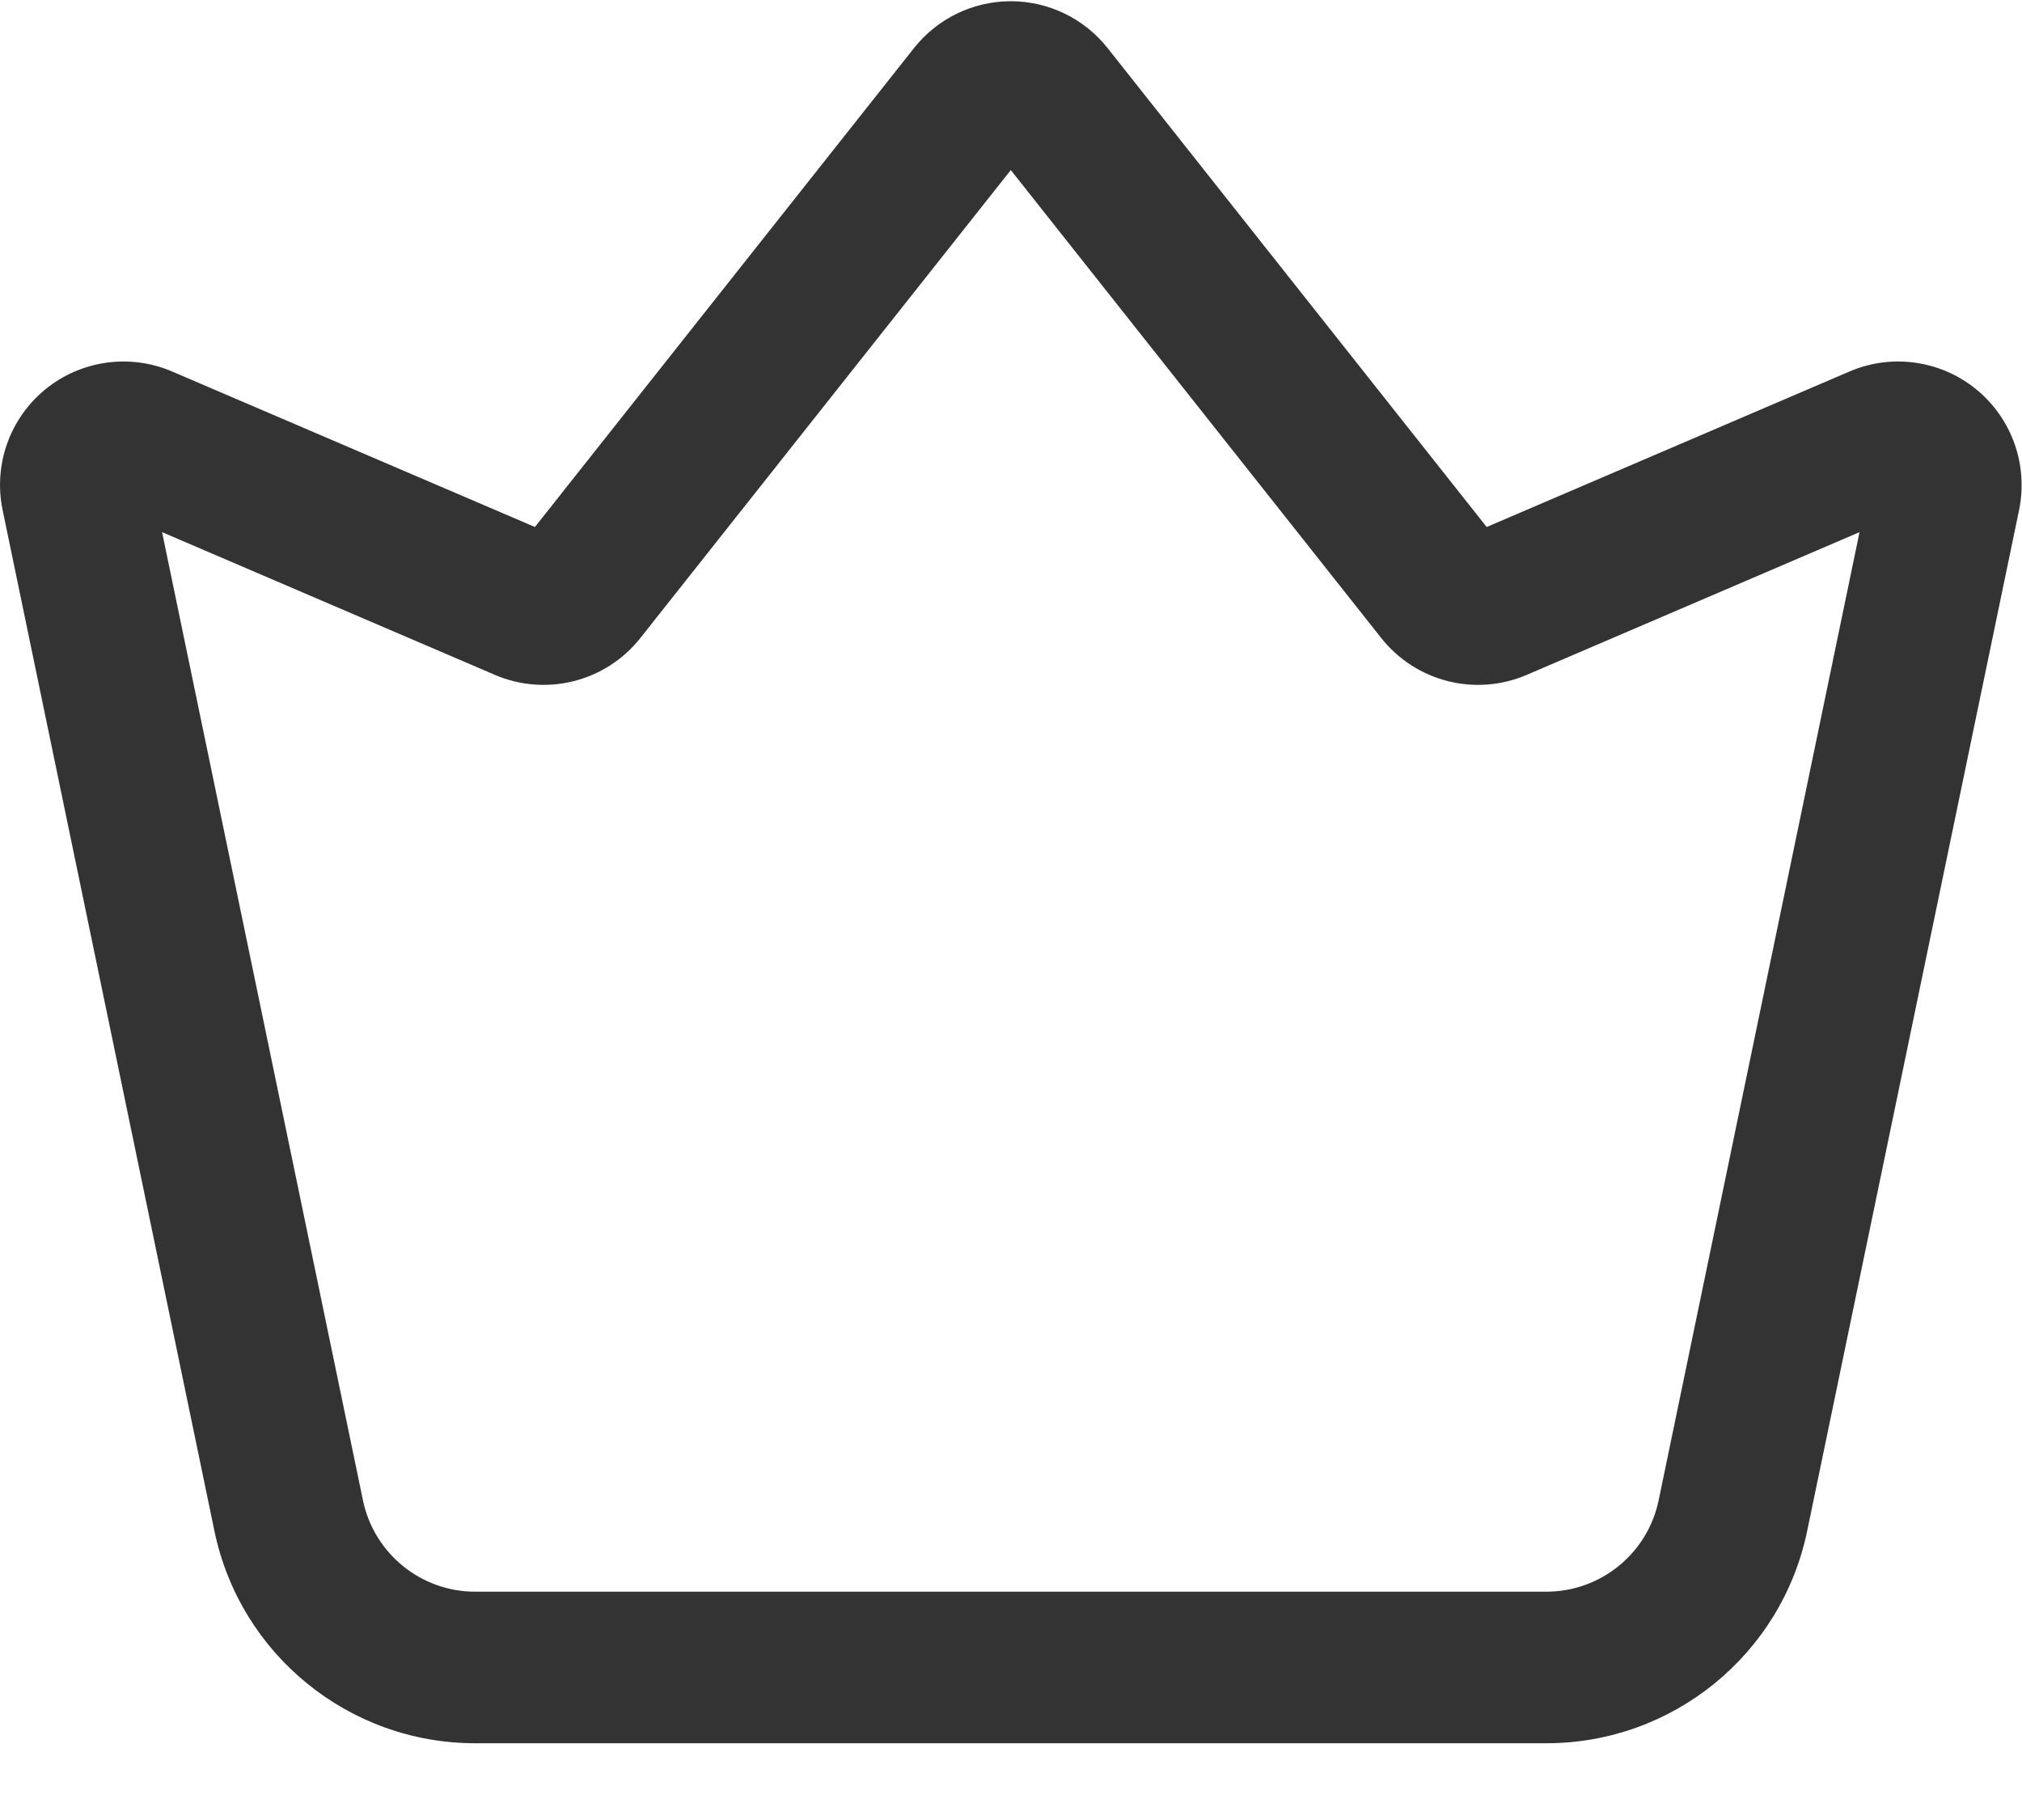 <?xml version="1.0" encoding="UTF-8"?>
<svg width="20px" height="18px" viewBox="0 0 20 18" version="1.1" xmlns="http://www.w3.org/2000/svg" xmlns:xlink="http://www.w3.org/1999/xlink">
    <!-- Generator: Sketch 63.1 (92452) - https://sketch.com -->
    <title>A20C2124-2778-4644-B8AA-C05A5C95C787</title>
    <desc>Created with Sketch.</desc>
    <g id="控件" stroke="none" stroke-width="1" fill="none" fill-rule="evenodd">
        <g id="icon/24/heart-line备份-5" transform="translate(-2, -3)" fill="#333333" fill-rule="nonzero">
            <g id="huiyuan" transform="translate(2, 3)">
                <path d="M9.041,0.475 C9.272,0.183 9.625,0.012 9.998,0.012 C10.371,0.012 10.724,0.183 10.955,0.475 L14.705,5.212 L18.294,3.674 C18.712,3.495 19.195,3.563 19.548,3.851 C19.9,4.139 20.063,4.599 19.971,5.045 L17.875,15.142 C17.621,16.365 16.544,17.241 15.295,17.241 L4.701,17.241 C3.452,17.241 2.375,16.365 2.121,15.142 L0.026,5.045 C-0.067,4.599 0.096,4.139 0.448,3.851 C0.801,3.563 1.284,3.495 1.702,3.674 L5.291,5.212 L9.041,0.475 Z M9.998,1.682 L6.334,6.31 C5.992,6.742 5.403,6.892 4.896,6.675 L1.603,5.263 L3.59,14.838 C3.699,15.364 4.163,15.742 4.7,15.742 L15.295,15.742 C15.833,15.742 16.297,15.364 16.406,14.838 L18.393,5.263 L15.1,6.675 C14.593,6.892 14.004,6.742 13.662,6.31 L9.998,1.682 Z" id="形状"></path>
            </g>
        </g>
    </g>
</svg>